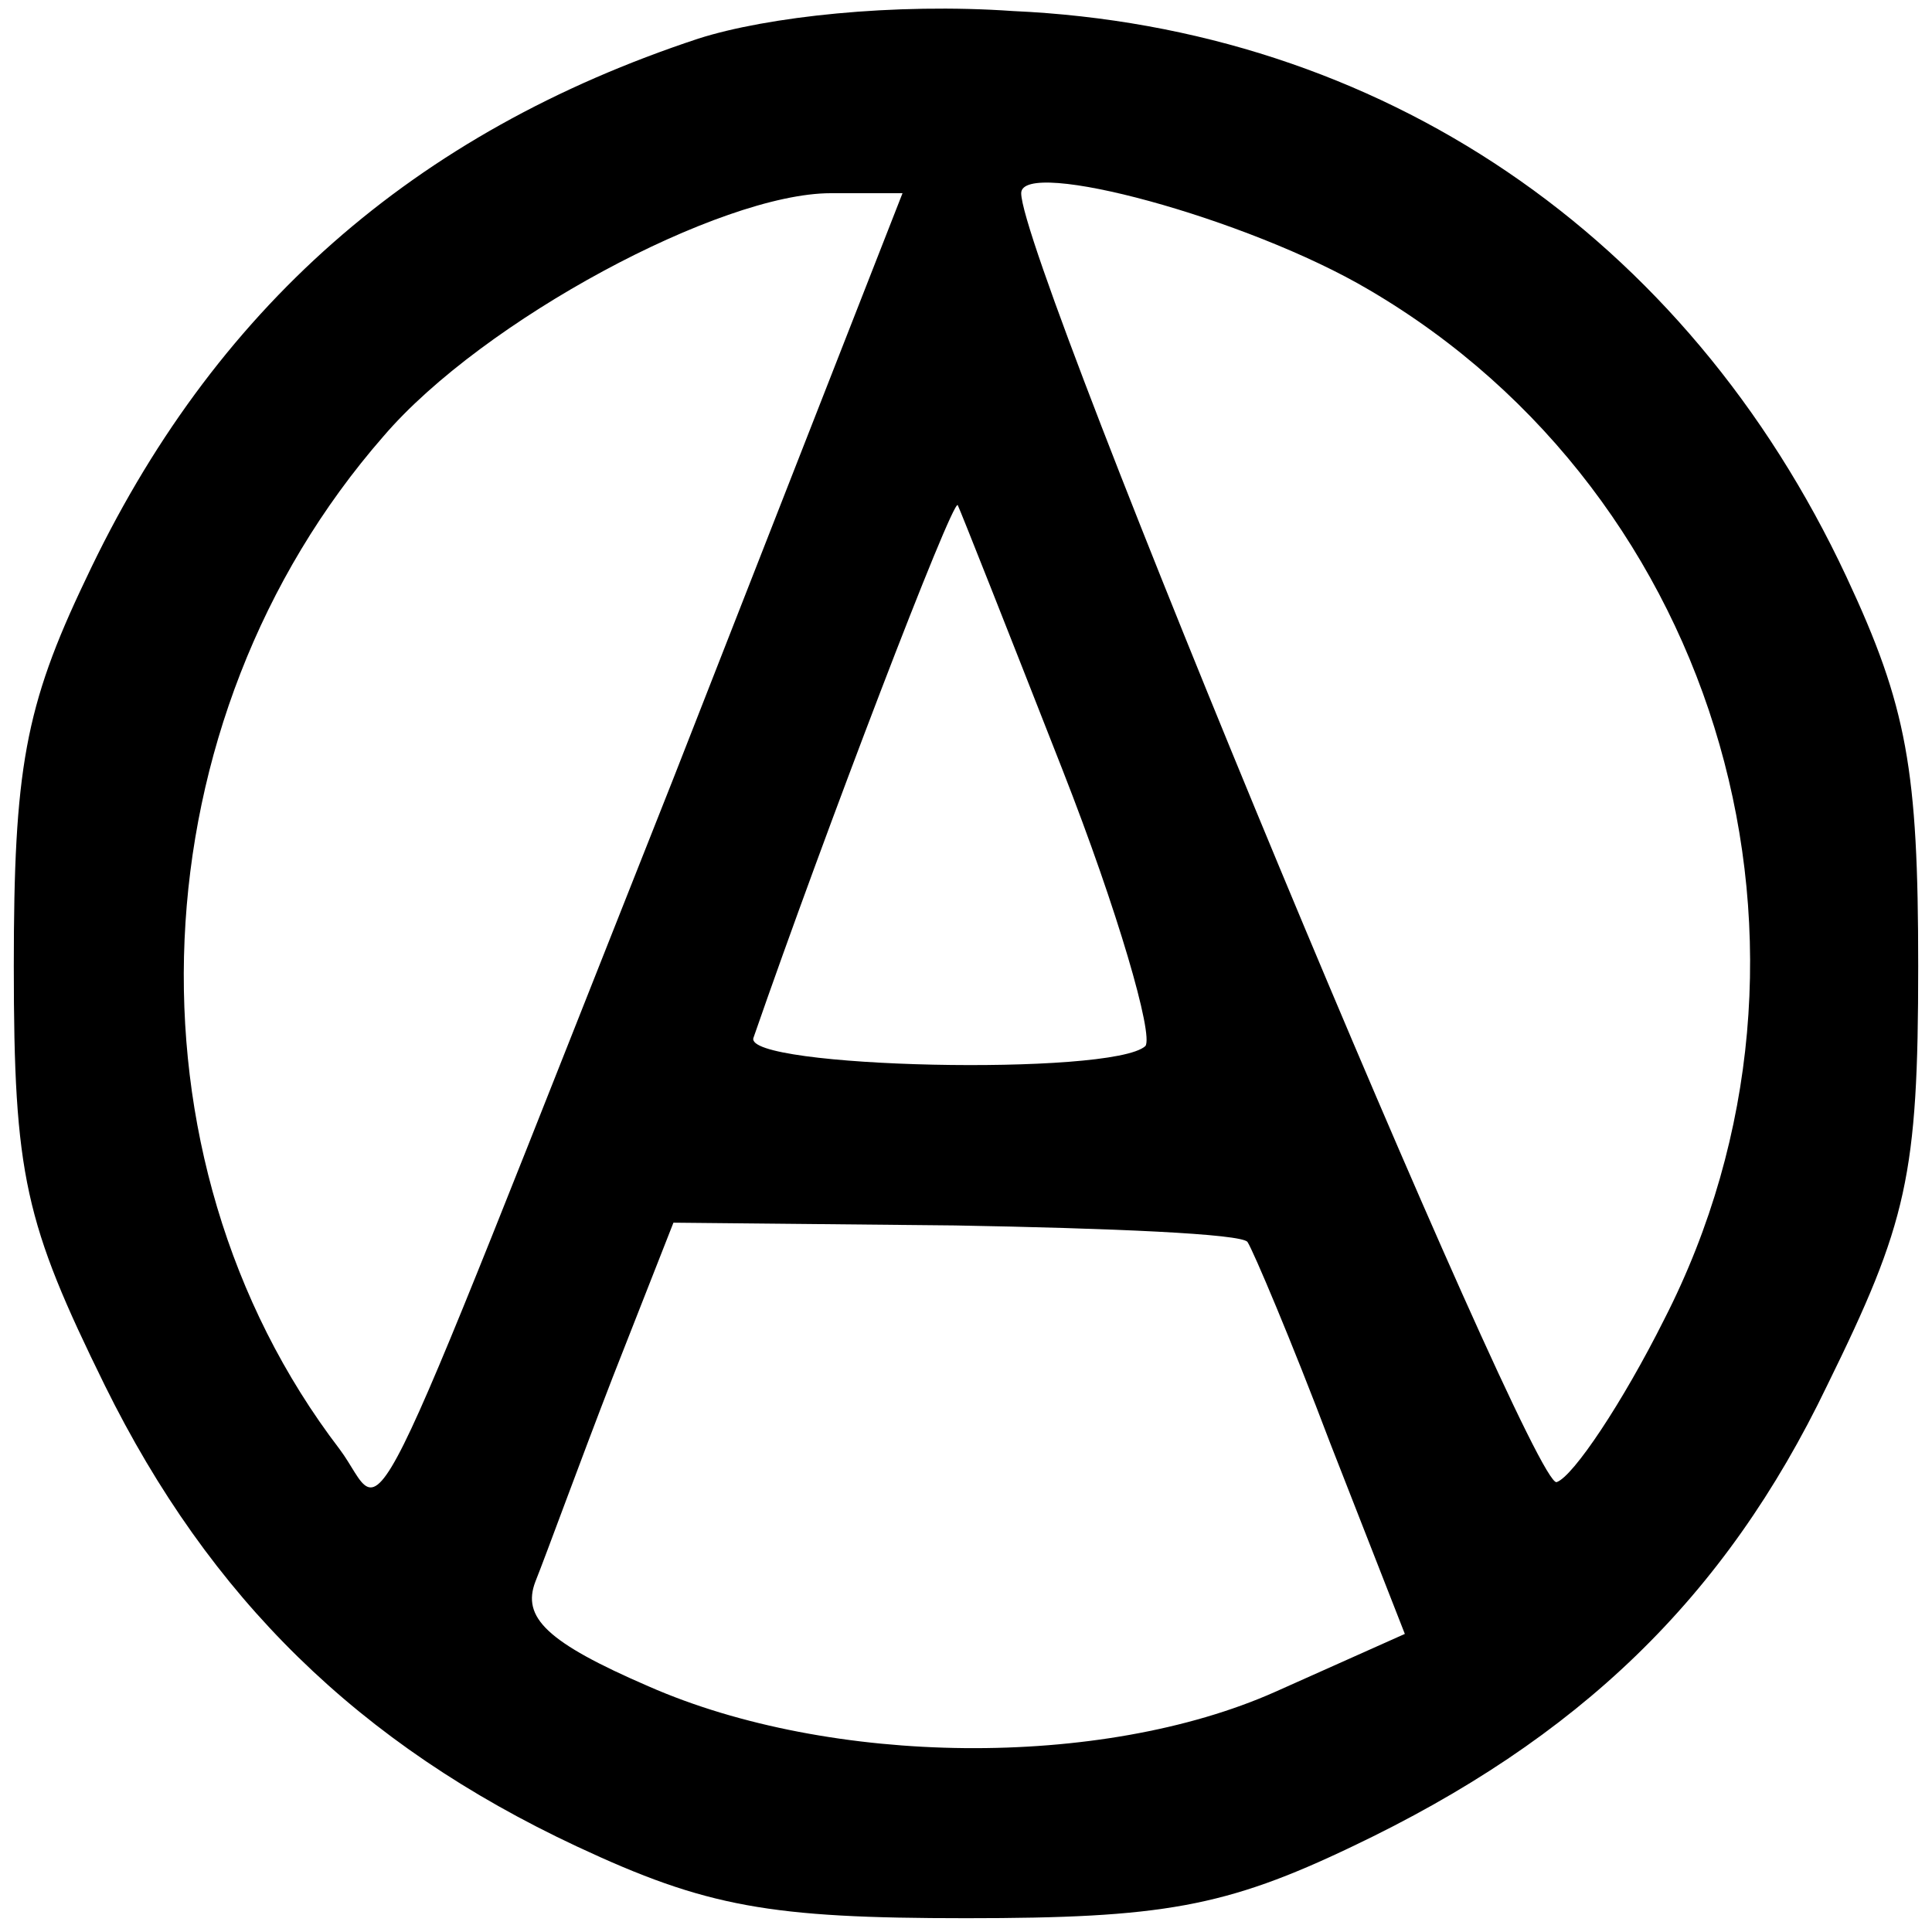 <?xml version="1.0" standalone="no"?>
<!DOCTYPE svg PUBLIC "-//W3C//DTD SVG 20010904//EN"
 "http://www.w3.org/TR/2001/REC-SVG-20010904/DTD/svg10.dtd">
<svg version="1.0" xmlns="http://www.w3.org/2000/svg"
 width="70pt" height="70pt" viewBox="0 0 70 70"
 preserveAspectRatio="xMidYMid meet">
<g transform="translate(0,70) scale(0.1,-0.1)"
fill="#000000" stroke="none">
<path d="M253 686 c-103 -34 -176 -98 -222 -196 -22 -46 -26 -69 -26 -140 0
-76 4 -93 33 -152 38 -77 92 -130 171 -167 47 -22 70 -26 141 -26 71 0 94 4
140 26 82 39 135 90 172 167 29 59 33 76 33 152 0 71 -4 94 -26 141 -58 124
-169 199 -302 205 -43 3 -89 -2 -114 -10z m243 -91 c128 -75 175 -240 107
-373 -15 -30 -33 -57 -39 -59 -9 -3 -194 441 -194 467 0 13 82 -9 126 -35z
m-252 -177 c-117 -295 -103 -267 -121 -243 -81 106 -74 264 16 367 36 42 122
88 162 88 l26 0 -83 -212z m141 3 c20 -51 33 -96 30 -100 -12 -11 -146 -8
-142 3 26 75 72 195 74 193 1 -2 18 -45 38 -96z m67 -171 c2 -3 16 -36 30 -73
l27 -69 -47 -21 c-63 -28 -161 -27 -227 2 -37 16 -46 25 -41 38 4 10 16 43 28
74 l22 56 102 -1 c56 -1 104 -3 106 -6z"/>
</g>
</svg>

